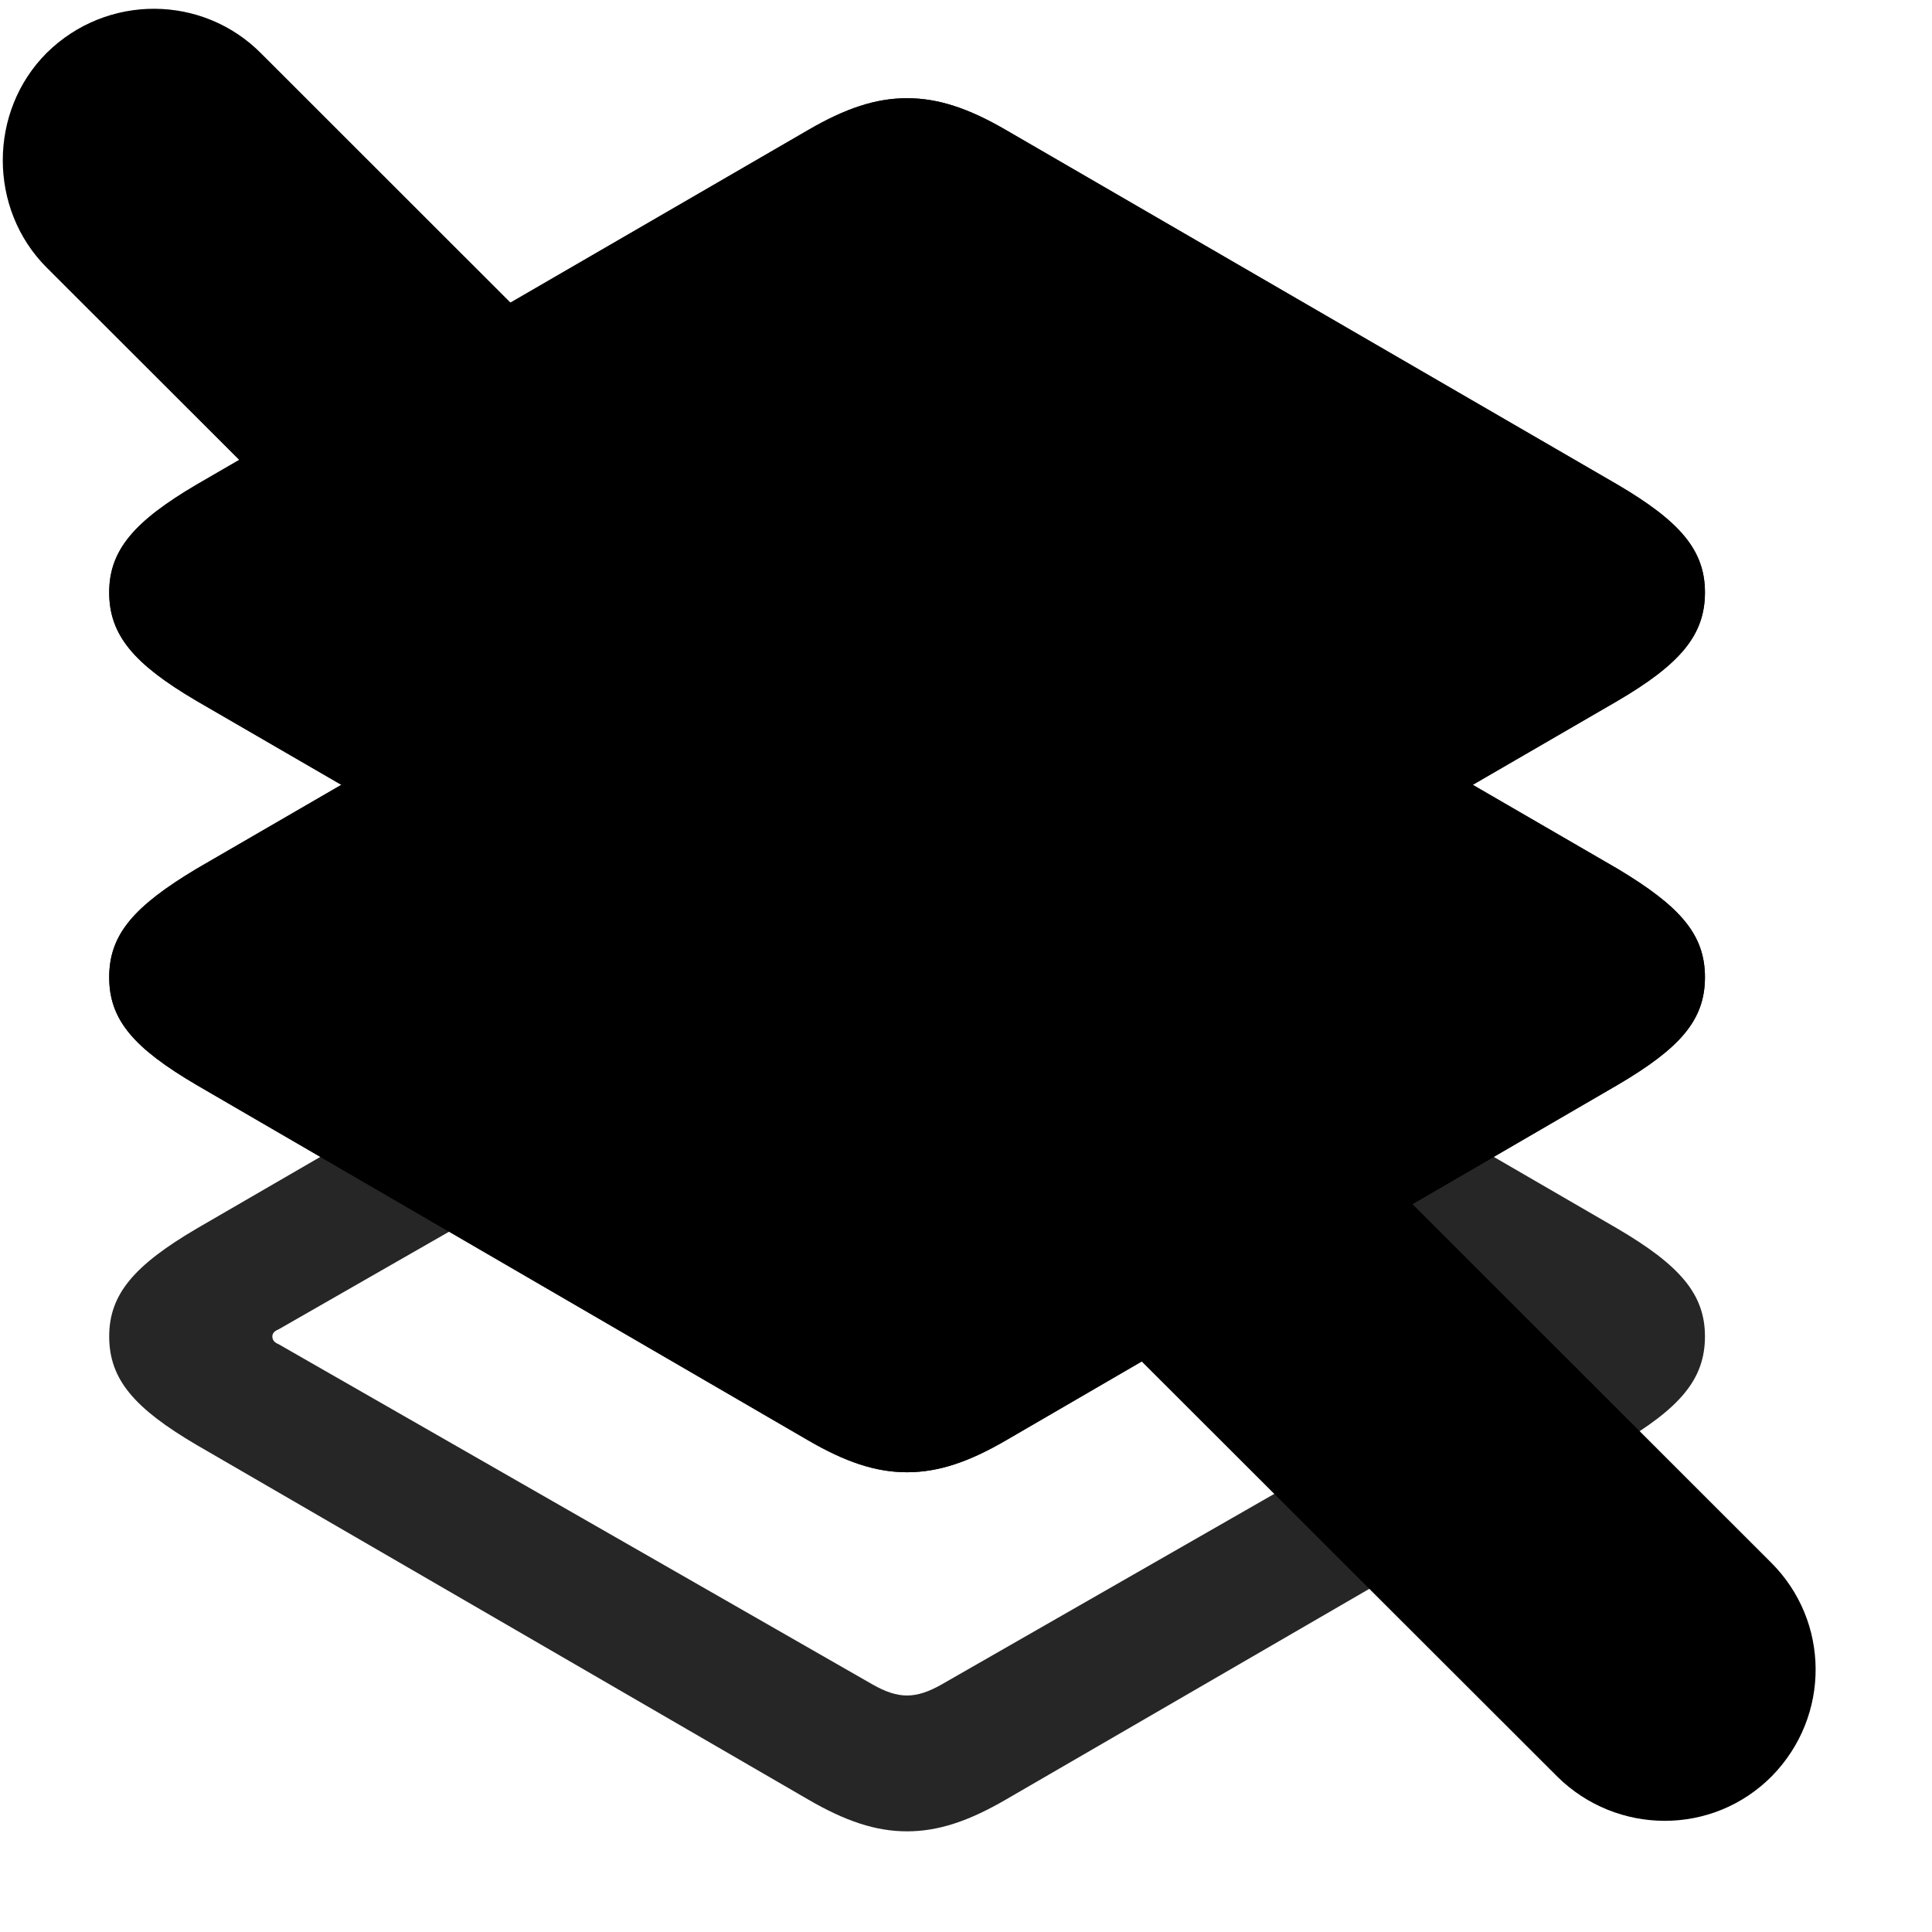 <svg width="29" height="29" viewBox="0 0 29 29" fill="currentColor" xmlns="http://www.w3.org/2000/svg">
<g clip-path="url(#clip0_2207_36930)">
<path d="M13.615 27.489C14.084 27.489 14.541 27.337 15.104 27.009L24.279 21.689C25.217 21.138 25.592 20.704 25.592 20.06C25.592 19.427 25.217 18.993 24.279 18.442L15.104 13.122C14.541 12.794 14.084 12.642 13.615 12.642C13.146 12.642 12.69 12.794 12.127 13.122L2.951 18.442C2.014 18.993 1.639 19.427 1.639 20.06C1.639 20.704 2.014 21.138 2.951 21.689L12.127 27.009C12.69 27.337 13.146 27.489 13.615 27.489ZM13.615 25.45C13.451 25.45 13.287 25.392 13.1 25.286L4.182 20.177C4.123 20.153 4.088 20.118 4.088 20.06C4.088 20.013 4.123 19.977 4.182 19.954L13.1 14.845C13.287 14.739 13.451 14.681 13.615 14.681C13.779 14.681 13.943 14.739 14.131 14.845L23.049 19.954C23.107 19.977 23.143 20.013 23.143 20.06C23.143 20.118 23.107 20.153 23.049 20.177L14.131 25.286C13.943 25.392 13.779 25.45 13.615 25.45Z" fill="currentColor" fill-opacity="0.85"/>
<path d="M13.615 22.099C14.084 22.099 14.541 21.946 15.104 21.618L24.279 16.286C25.217 15.735 25.592 15.313 25.592 14.669C25.592 14.024 25.217 13.602 24.279 13.04L15.104 7.72C14.541 7.392 14.084 7.239 13.615 7.239C13.146 7.239 12.69 7.392 12.127 7.72L2.951 13.04C2.014 13.602 1.639 14.024 1.639 14.669C1.639 15.313 2.014 15.735 2.951 16.286L12.127 21.618C12.69 21.946 13.146 22.099 13.615 22.099Z" fill="currentColor"/>
<path d="M13.615 22.099C14.084 22.099 14.541 21.946 15.104 21.618L24.279 16.286C25.217 15.735 25.592 15.313 25.592 14.669C25.592 14.024 25.217 13.602 24.279 13.04L15.104 7.72C14.541 7.392 14.084 7.239 13.615 7.239C13.146 7.239 12.69 7.392 12.127 7.72L2.951 13.04C2.014 13.602 1.639 14.024 1.639 14.669C1.639 15.313 2.014 15.735 2.951 16.286L12.127 21.618C12.69 21.946 13.146 22.099 13.615 22.099ZM13.615 20.048C13.451 20.048 13.287 19.989 13.1 19.884L4.182 14.786C4.123 14.751 4.088 14.727 4.088 14.669C4.088 14.61 4.123 14.575 4.182 14.552L13.1 9.454C13.287 9.337 13.451 9.29 13.615 9.29C13.779 9.29 13.943 9.337 14.131 9.454L23.049 14.552C23.107 14.575 23.143 14.61 23.143 14.669C23.143 14.727 23.107 14.751 23.049 14.786L14.131 19.884C13.943 19.989 13.779 20.048 13.615 20.048Z" fill="currentColor" fill-opacity="0.85"/>
<path d="M13.615 16.321C14.084 16.321 14.541 16.169 15.104 15.841L24.279 10.521C25.217 9.97 25.592 9.536 25.592 8.892C25.592 8.259 25.217 7.825 24.279 7.274L15.104 1.954C14.541 1.626 14.084 1.474 13.615 1.474C13.146 1.474 12.69 1.626 12.127 1.954L2.951 7.274C2.014 7.825 1.639 8.259 1.639 8.892C1.639 9.536 2.014 9.97 2.951 10.521L12.127 15.841C12.69 16.169 13.146 16.321 13.615 16.321Z" fill="currentColor"/>
<path d="M13.615 16.321C14.084 16.321 14.541 16.169 15.104 15.841L24.279 10.521C25.217 9.97 25.592 9.536 25.592 8.892C25.592 8.259 25.217 7.825 24.279 7.274L15.104 1.954C14.541 1.626 14.084 1.474 13.615 1.474C13.146 1.474 12.69 1.626 12.127 1.954L2.951 7.274C2.014 7.825 1.639 8.259 1.639 8.892C1.639 9.536 2.014 9.97 2.951 10.521L12.127 15.841C12.69 16.169 13.146 16.321 13.615 16.321ZM13.615 14.282C13.451 14.282 13.287 14.224 13.1 14.118L4.182 9.009C4.123 8.985 4.088 8.95 4.088 8.892C4.088 8.845 4.123 8.81 4.182 8.786L13.1 3.677C13.287 3.571 13.451 3.513 13.615 3.513C13.779 3.513 13.943 3.571 14.131 3.677L23.049 8.786C23.107 8.81 23.143 8.845 23.143 8.892C23.143 8.95 23.107 8.985 23.049 9.009L14.131 14.118C13.943 14.224 13.779 14.282 13.615 14.282Z" fill="currentColor" fill-opacity="0.85"/>
<path d="M23.377 26.669C24.268 27.548 25.709 27.56 26.6 26.657C27.479 25.755 27.467 24.337 26.588 23.458L3.924 0.806C3.045 -0.085 1.604 -0.097 0.701 0.794C-0.178 1.673 -0.178 3.138 0.701 4.017L23.377 26.669Z" fill="currentColor"/>
<path d="M24.35 25.696C24.701 26.048 25.275 26.048 25.627 25.696C25.967 25.345 25.979 24.77 25.627 24.419L2.963 1.767C2.611 1.415 2.025 1.415 1.674 1.767C1.322 2.106 1.322 2.704 1.674 3.044L24.35 25.696Z" fill="currentColor" fill-opacity="0.85"/>
</g>
<defs>
<clipPath id="clip0_2207_36930">
<rect width="27.211" height="28.172" fill="currentColor" transform="translate(0.042 0.132)"/>
</clipPath>
</defs>
</svg>
